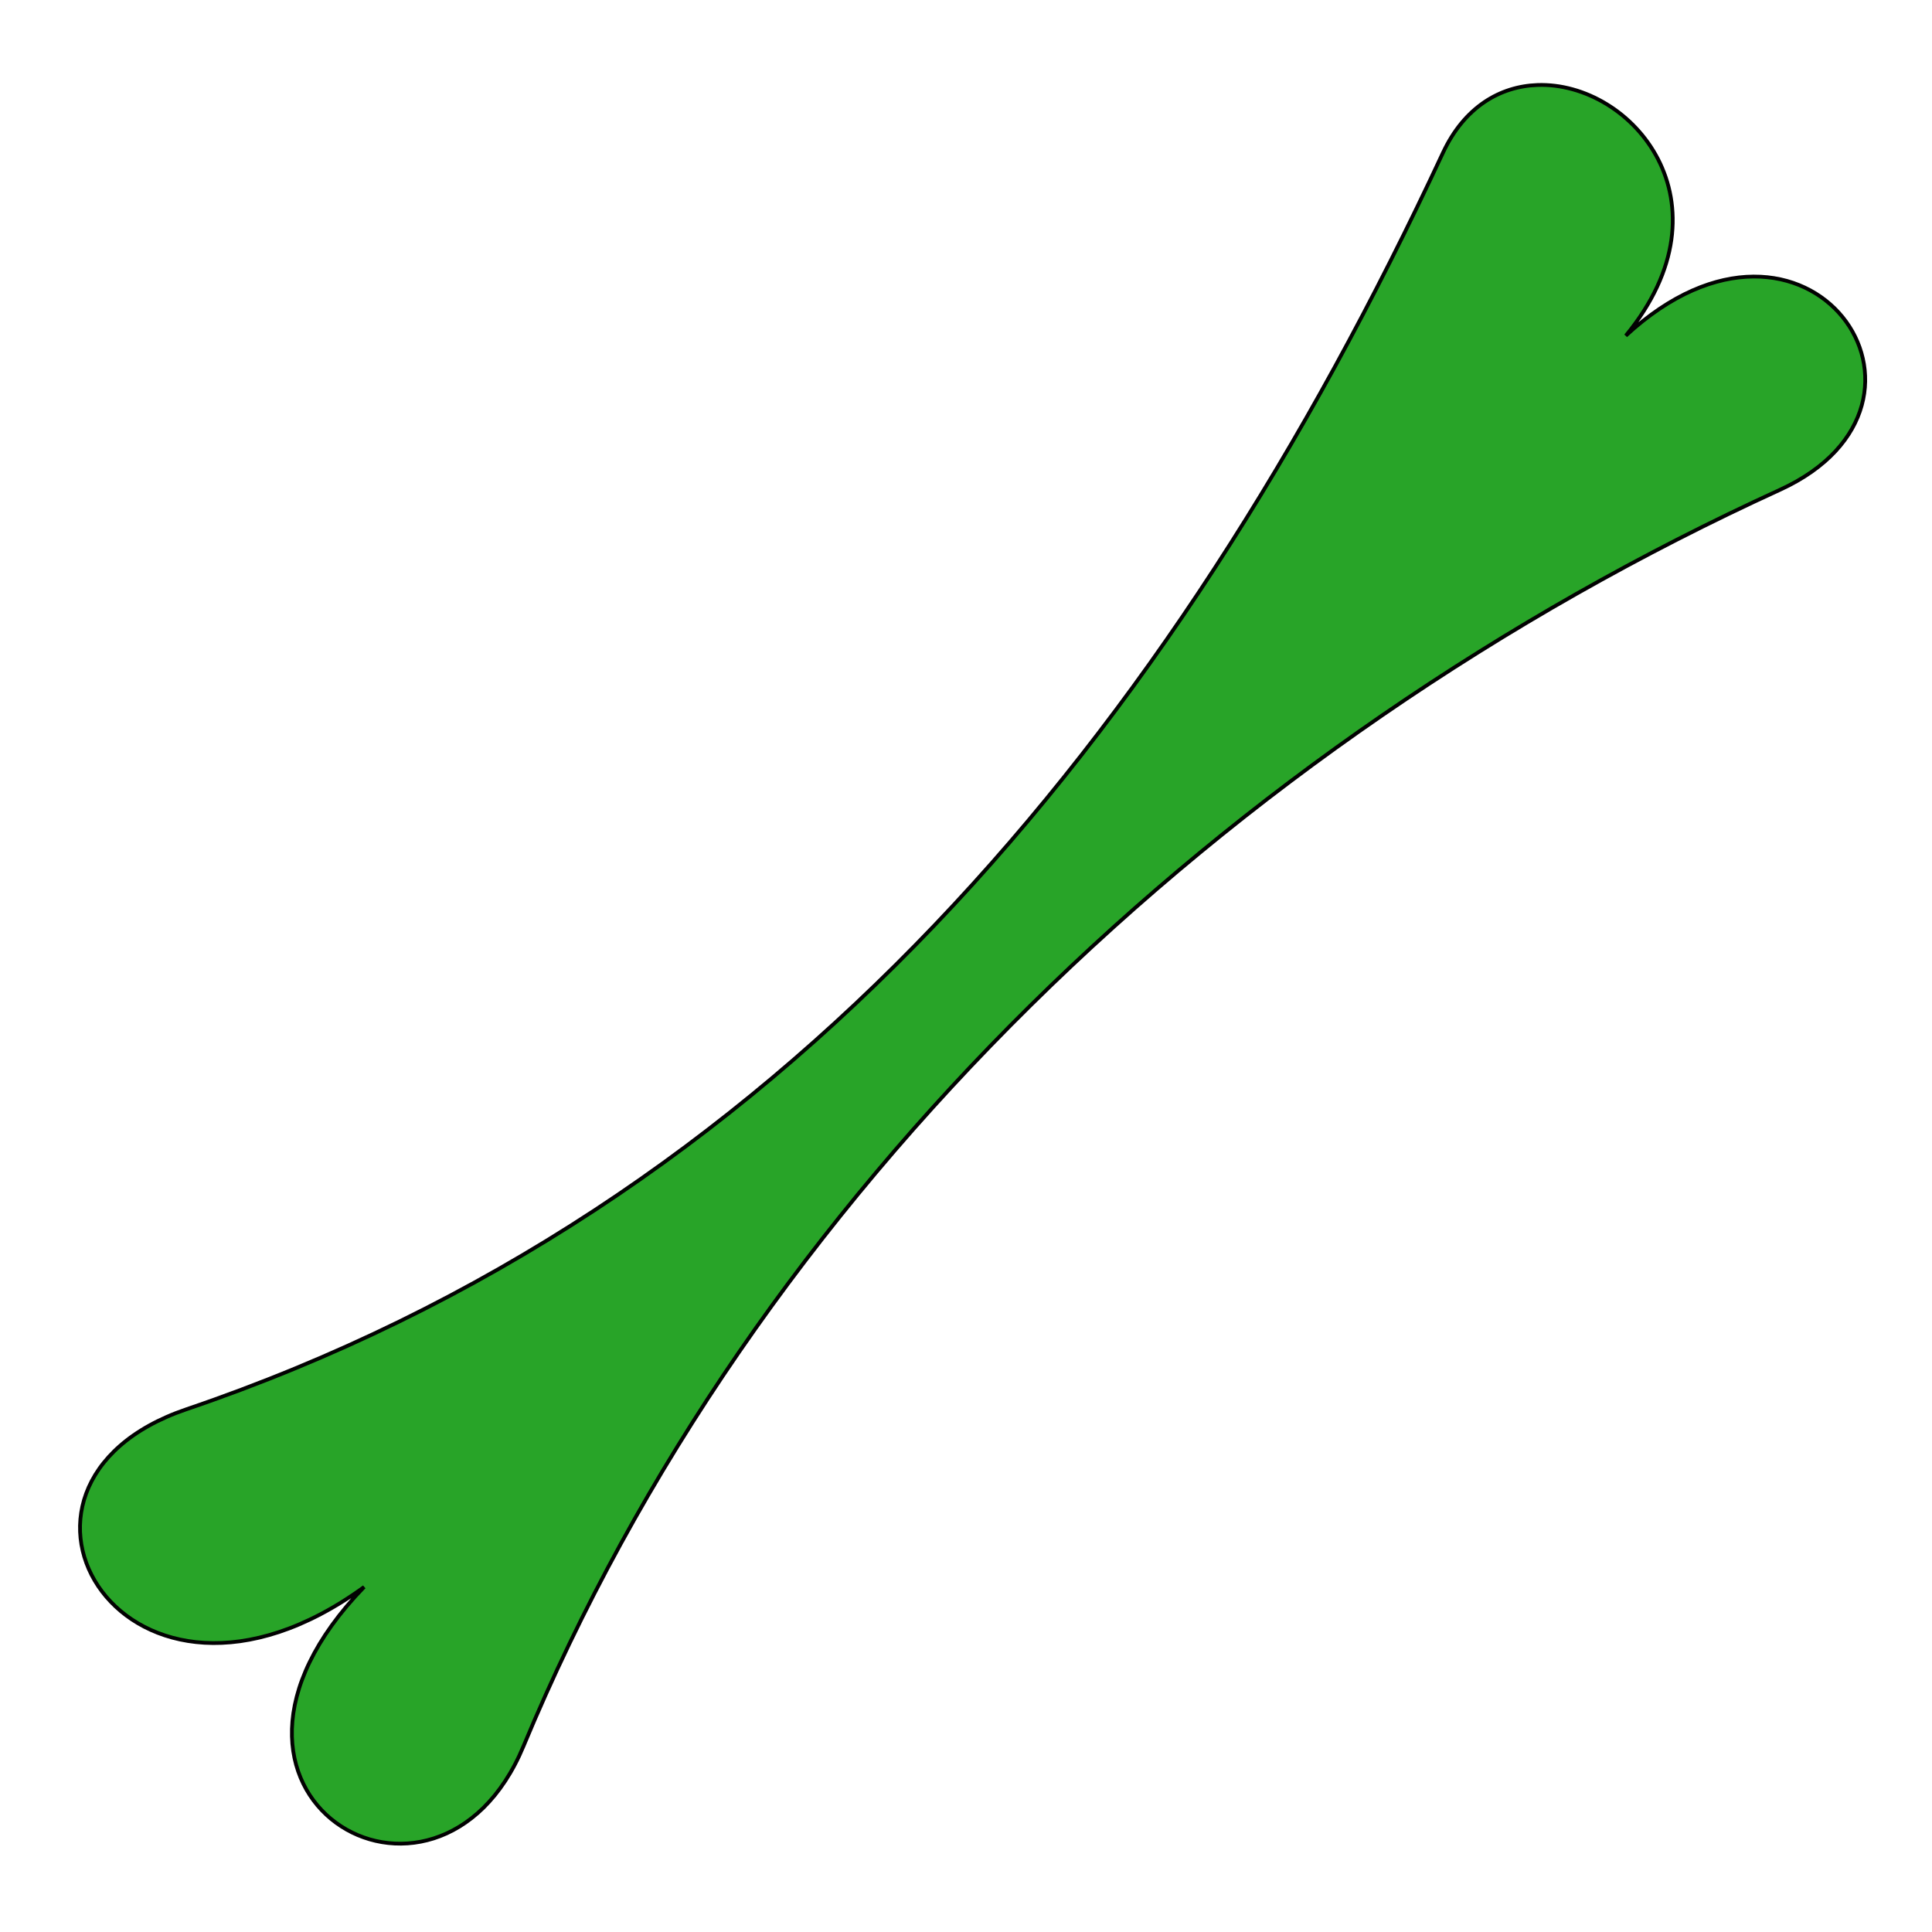 <?xml version="1.0" encoding="UTF-8" standalone="no"?>
<svg
   xmlns:dc="http://purl.org/dc/elements/1.1/"
   xmlns:cc="http://creativecommons.org/ns#"
   xmlns:rdf="http://www.w3.org/1999/02/22-rdf-syntax-ns#"
   xmlns:svg="http://www.w3.org/2000/svg"
   xmlns="http://www.w3.org/2000/svg"
   xmlns:sodipodi="http://sodipodi.sourceforge.net/DTD/sodipodi-0.dtd"
   xmlns:inkscape="http://www.inkscape.org/namespaces/inkscape"
   style="height: 16px; width: 16px;"
   viewBox="0 0 512 512"
   version="1.1"
   id="svg8"
   sodipodi:docname="crossed-bones.svg"
   inkscape:version="0.92.5 (2060ec1f9f, 2020-04-08)">
  <defs
     id="defs12" />
  <sodipodi:namedview
     pagecolor="#ffffff"
     bordercolor="#666666"
     borderopacity="1"
     objecttolerance="10"
     gridtolerance="10"
     guidetolerance="10"
     inkscape:pageopacity="0"
     inkscape:pageshadow="2"
     inkscape:window-width="1597"
     inkscape:window-height="1096"
     id="namedview10"
     showgrid="false"
     inkscape:zoom="0.4609375"
     inkscape:cx="256"
     inkscape:cy="256"
     inkscape:window-x="42"
     inkscape:window-y="0"
     inkscape:window-maximized="0"
     inkscape:current-layer="g6" />
  <path
     d="M0 0h512v512H0z"
     fill="#0a0a0a"
     fill-opacity="0"
     style="--darkreader-inline-fill: #080808;"
     data-darkreader-inline-fill=""
     id="path2" />
  <g
     class=""
     style="opacity:0.99"
     transform="translate(0,0)"
     id="g6">
    <path
       style="fill:#26a326;fill-opacity:1;stroke:#000000;stroke-opacity:1"
       d="m 407.406,22.53 c -9.832,0.353 -19.334,5.774 -25.03,18 C 310.03,195.818 206.43,320.097 49.405,373.47 c -59.39,20.186 -15.982,92.874 47.094,47.092 -53.34,55.186 19.308,97.326 42.22,42.22 60.94,-146.596 186.387,-265.928 332.967,-332.97 50.467,-23.082 7.442,-85.442 -40.843,-40.843 28.943,-35.27 1.69,-67.337 -23.438,-66.44 z"
       id="path825"
       inkscape:connector-curvature="0" />
  </g>
</svg>
